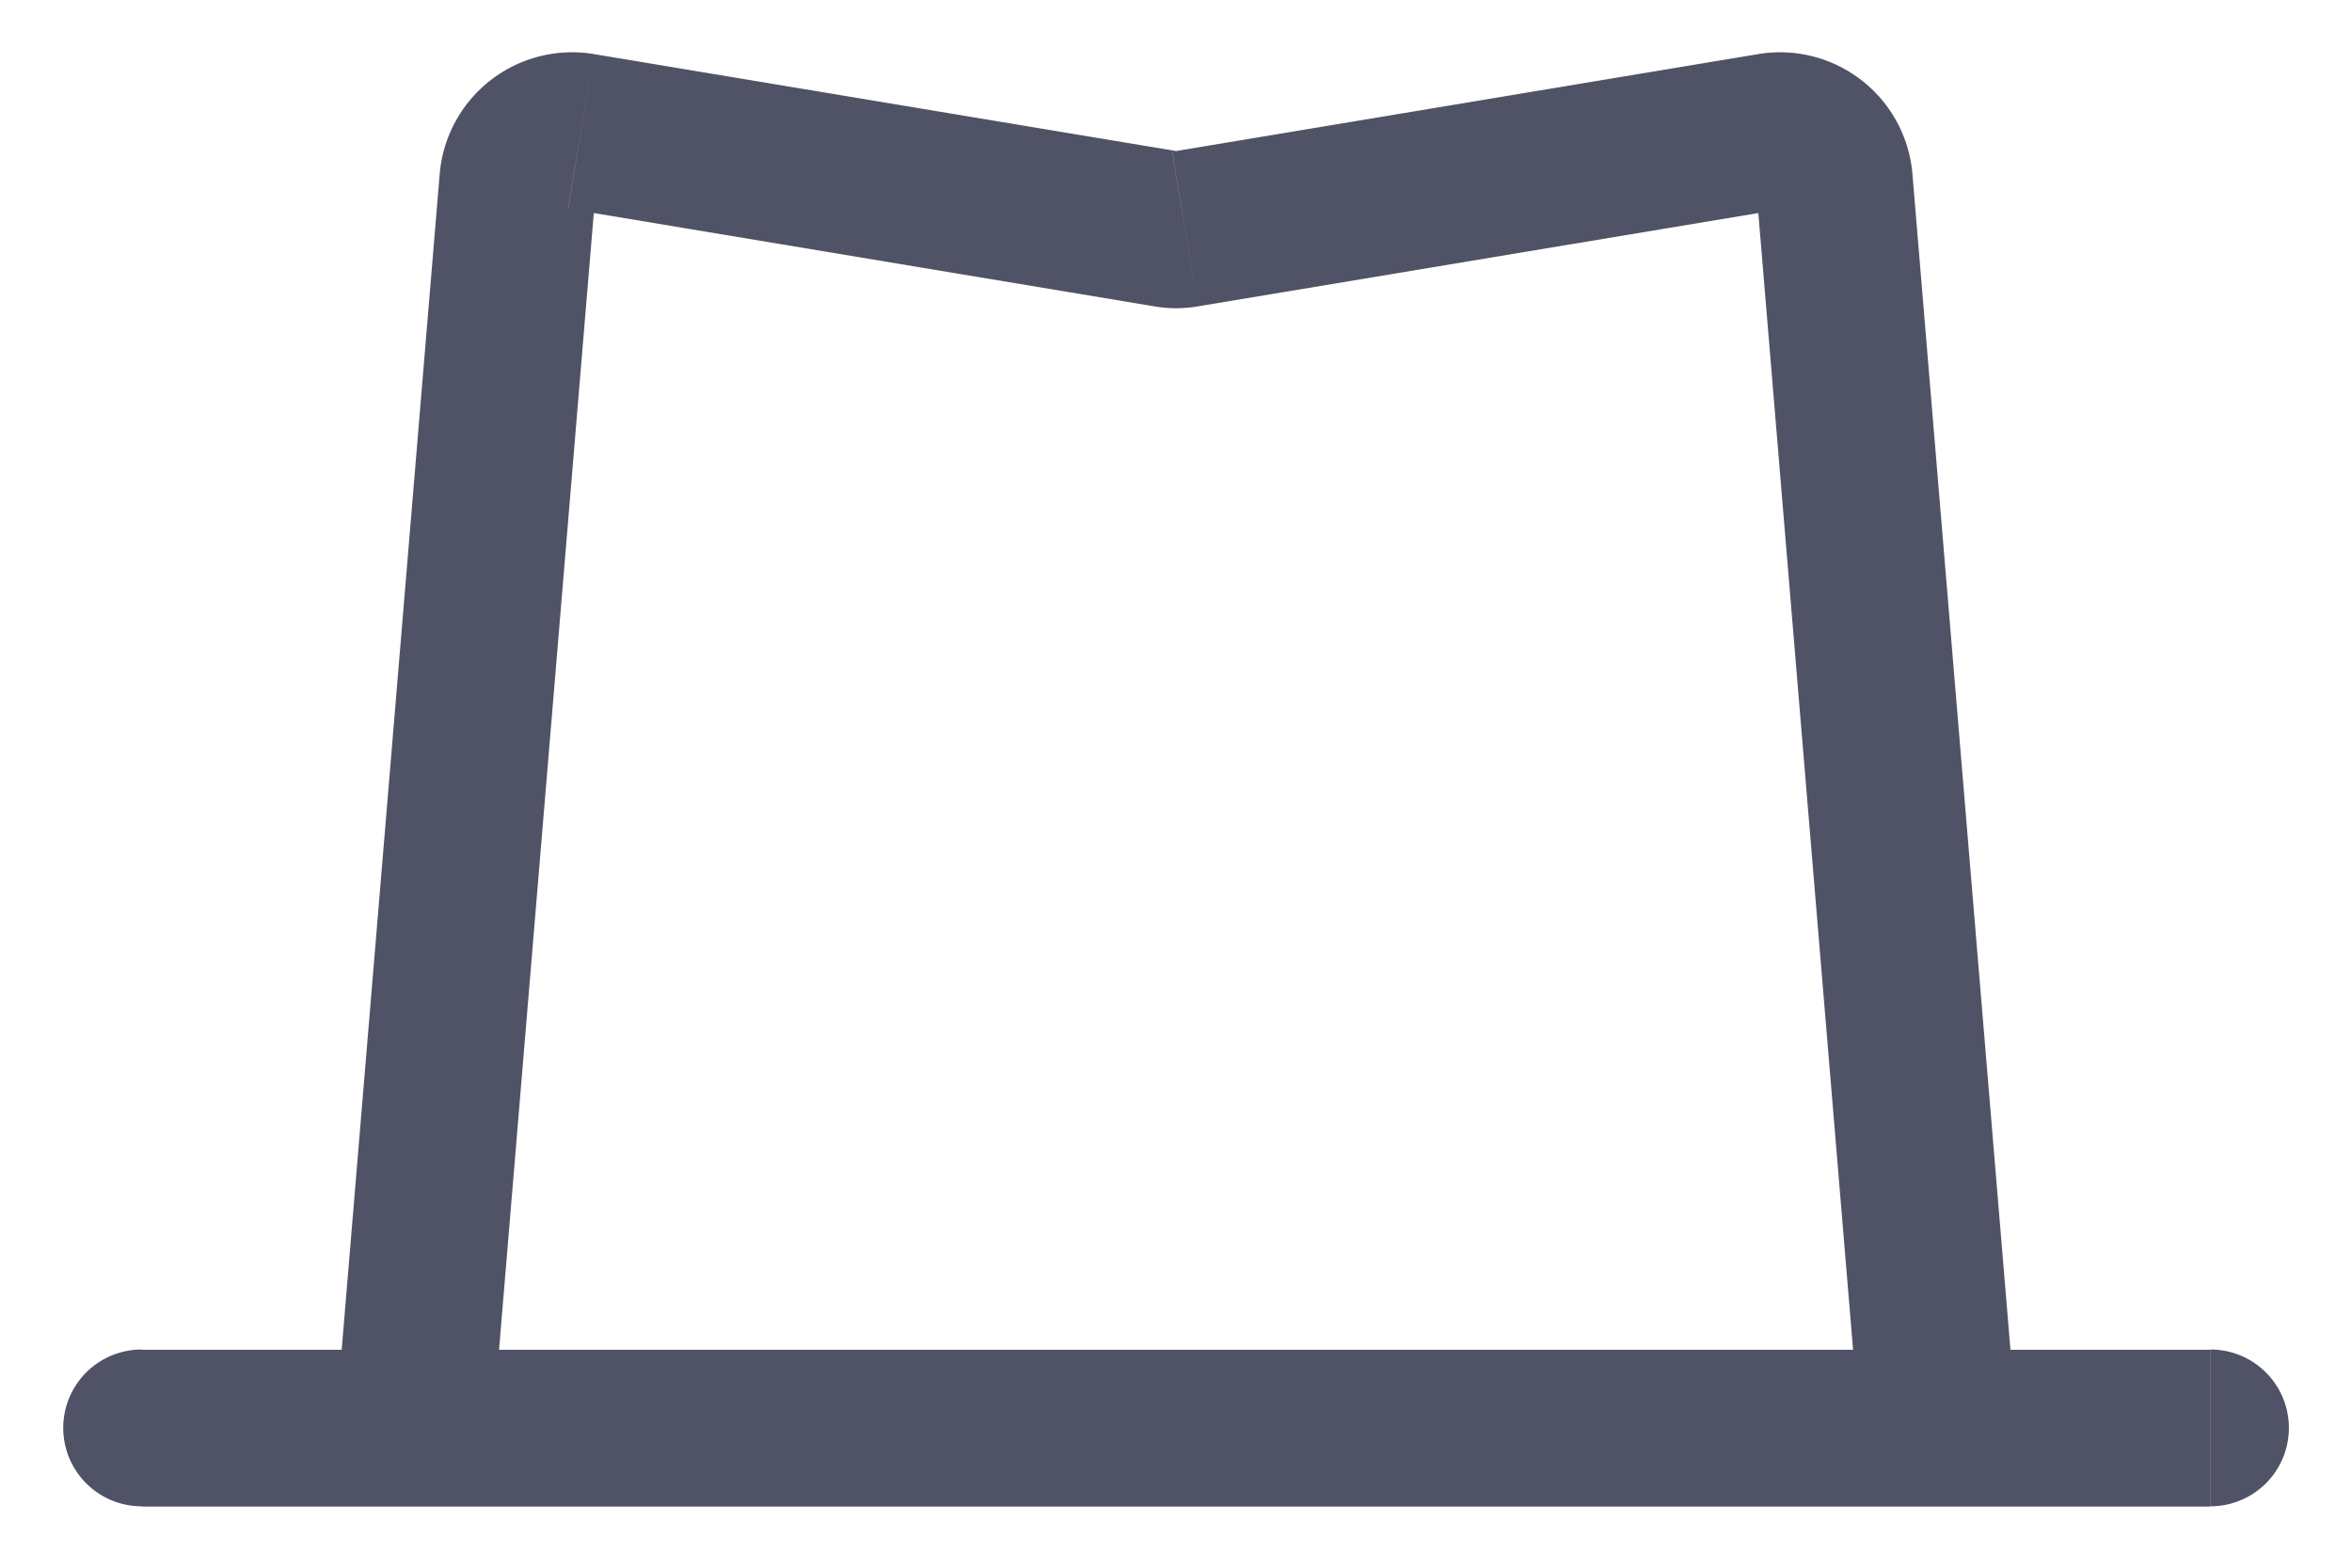 <svg width="18" height="12" viewBox="0 0 18 12" fill="none" xmlns="http://www.w3.org/2000/svg">
    <path
        d="M14.834 10.931v.6a.6.6 0 00.598-.65l-.598.05zm-11.667 0l-.598-.05a.6.6 0 00.598.65v-.6zm10.871-9.549l-.598.05.598-.05zm-.483-.376l.098.592-.098-.592zm-4.623.747l.099-.592-.099.592zm.137 0l-.098-.592.098.592zm-5.106-.37l-.598-.05.598.05zm.484-.377l-.099.592.099-.592zM1.084 10.33a.6.6 0 100 1.2v-1.2zm15.833 1.2a.6.6 0 100-1.2v1.2zM13.44 1.432l.796 9.55 1.196-.1-.796-9.55-1.196.1zm-9.675 9.55l.796-9.55-1.196-.1-.796 9.55 1.196.1zm.583-9.384l4.486.747.197-1.184L4.545.414l-.197 1.184zm4.82.747l4.485-.747-.197-1.184-4.485.747.197 1.184zm5.468-1.013a1.017 1.017 0 00-1.18-.918l.197 1.184a.183.183 0 01-.213-.166l1.196-.1zM8.834 2.345c.11.019.223.019.334 0L8.97 1.161a.184.184 0 01.06 0l-.197 1.184zM4.56 1.432a.183.183 0 01-.213.166L4.545.414a1.017 1.017 0 00-1.18.918l1.196.1zm-3.477 10.1h15.833v-1.2H1.084v1.2zm13.75-1.2H3.167v1.2h11.667v-1.2z"
        fill="#0D102B" fill-opacity=".72" />
</svg>